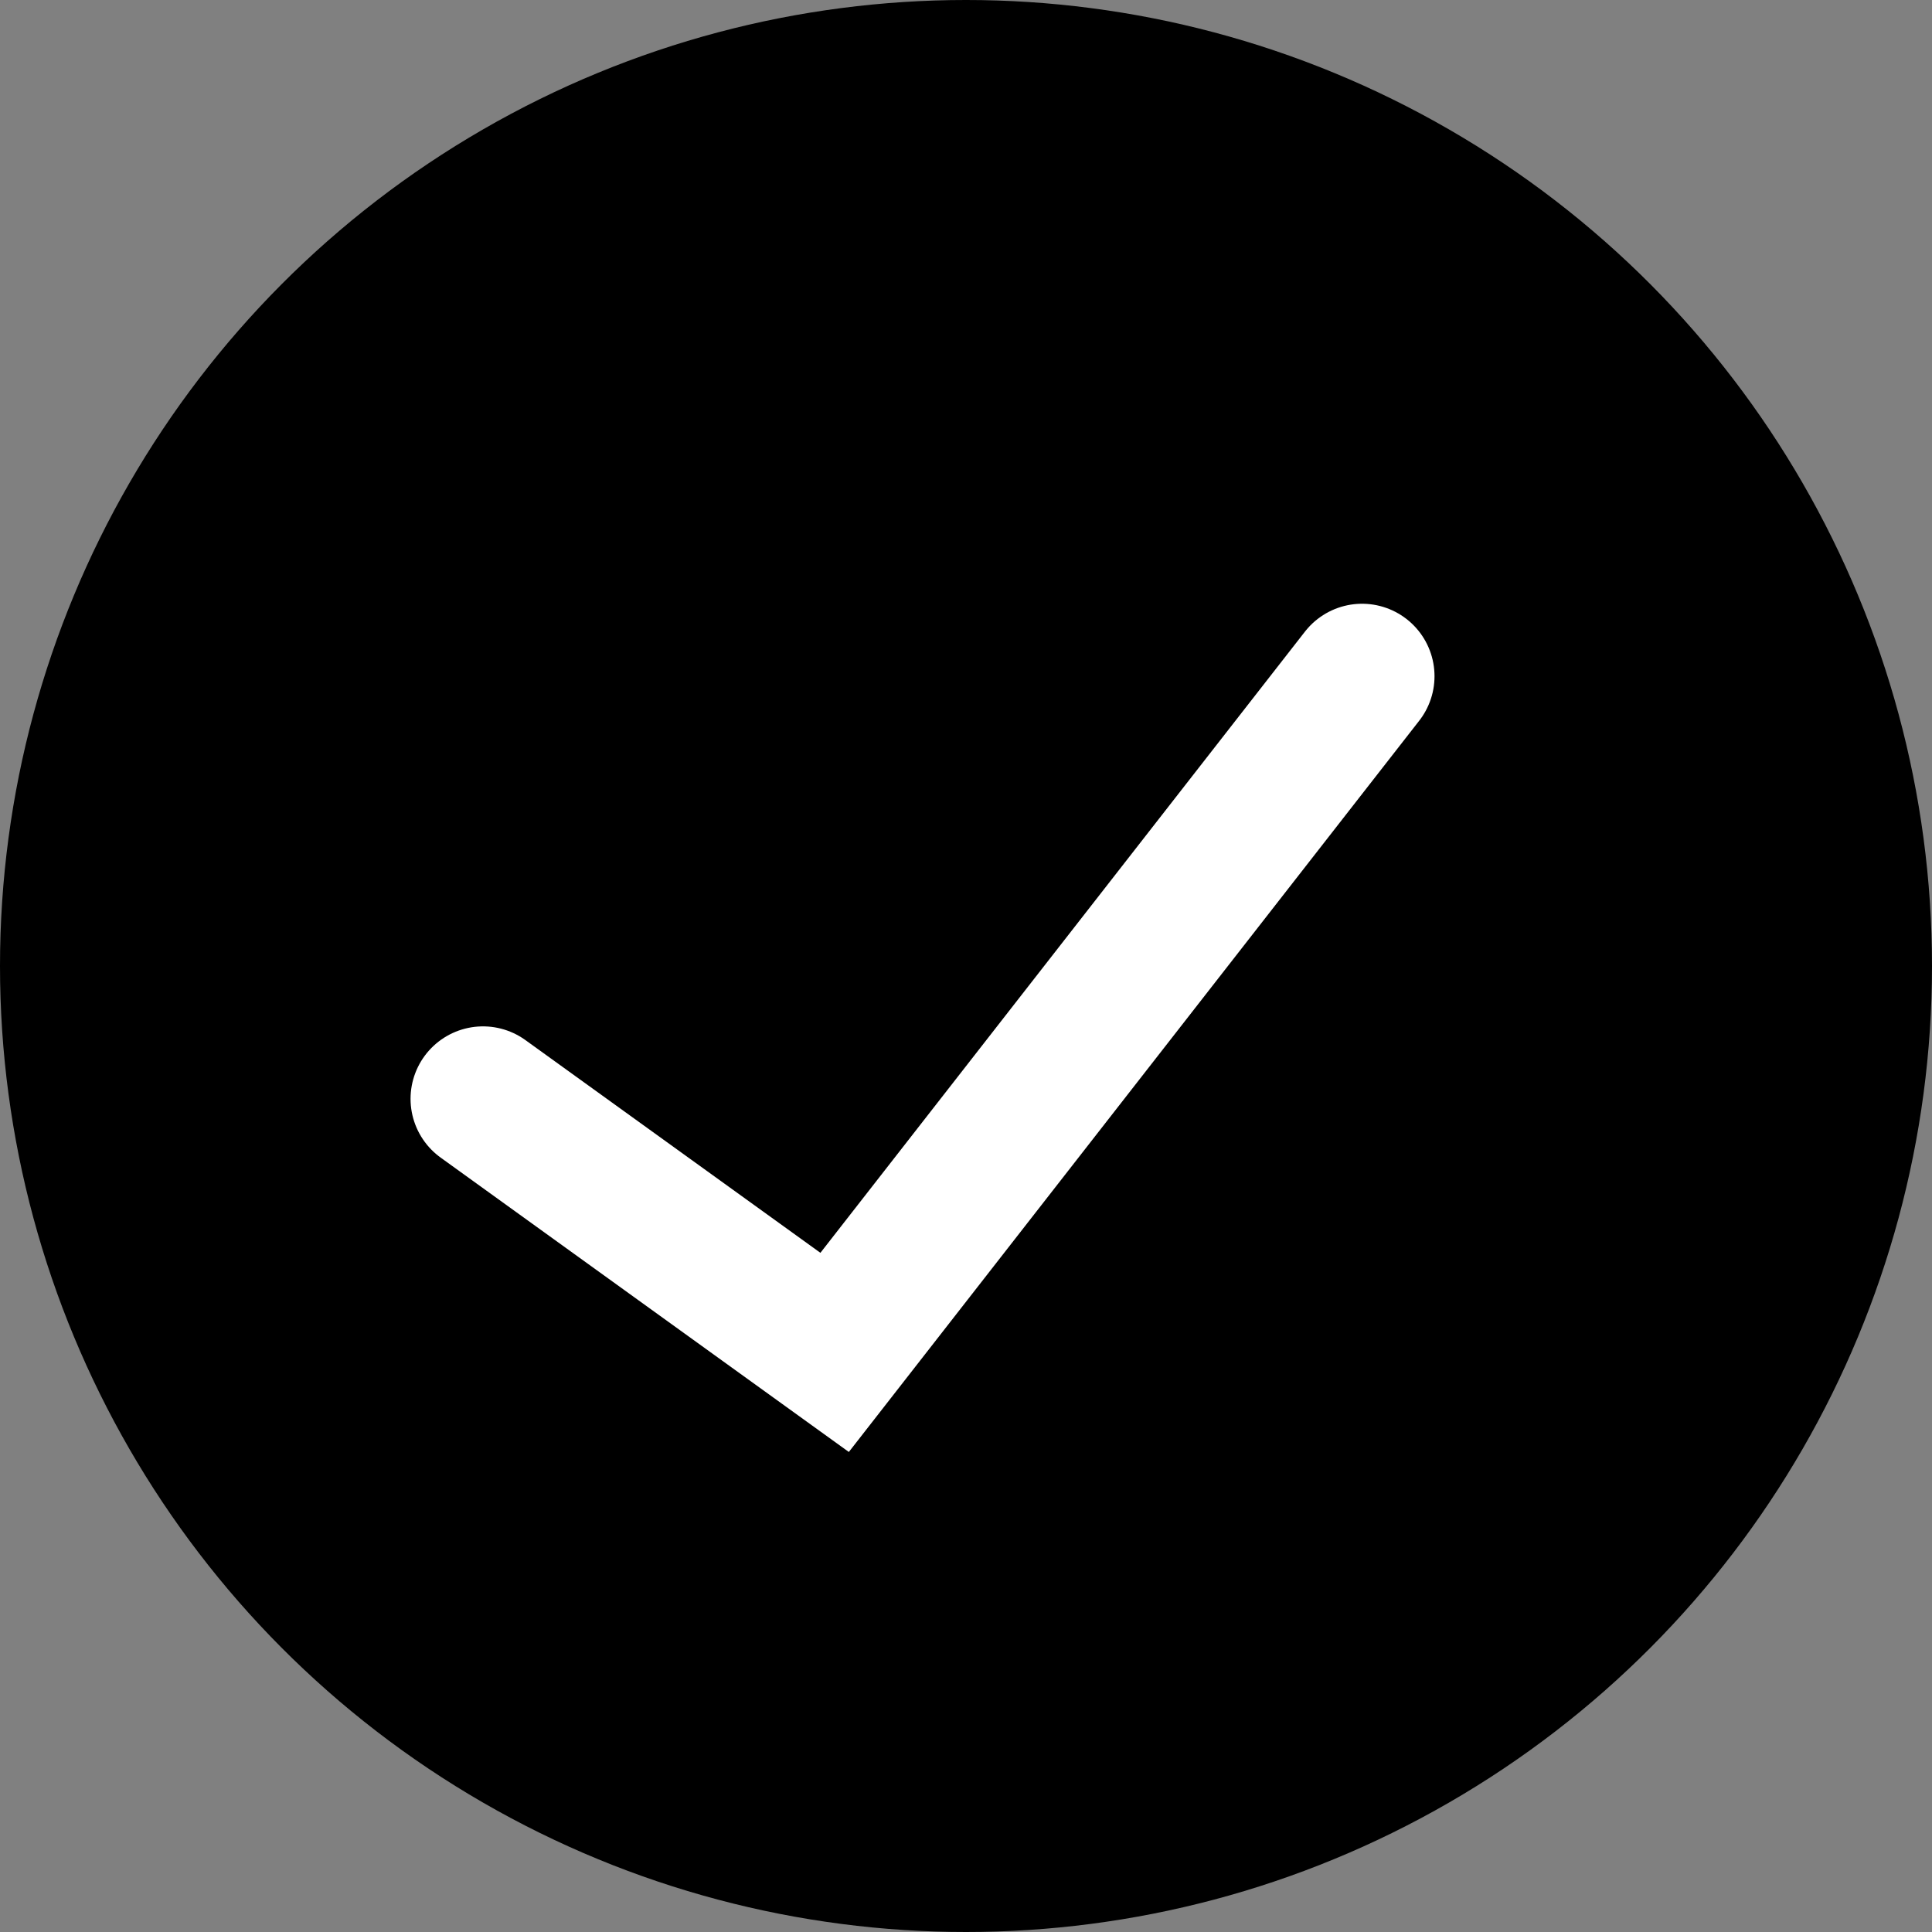 <svg width="20" height="20" viewBox="0 0 20 20" fill="none" xmlns="http://www.w3.org/2000/svg">
<rect x="0" y="0" width="20" height="20" fill="#808080" stroke="none"/>
<circle cx="10" cy="10" r="10" fill="black"/>
<path d="M5 11.375L8.64 14L14.1 7" stroke="white" stroke-width="1.5" stroke-linecap="round"/>
</svg>
